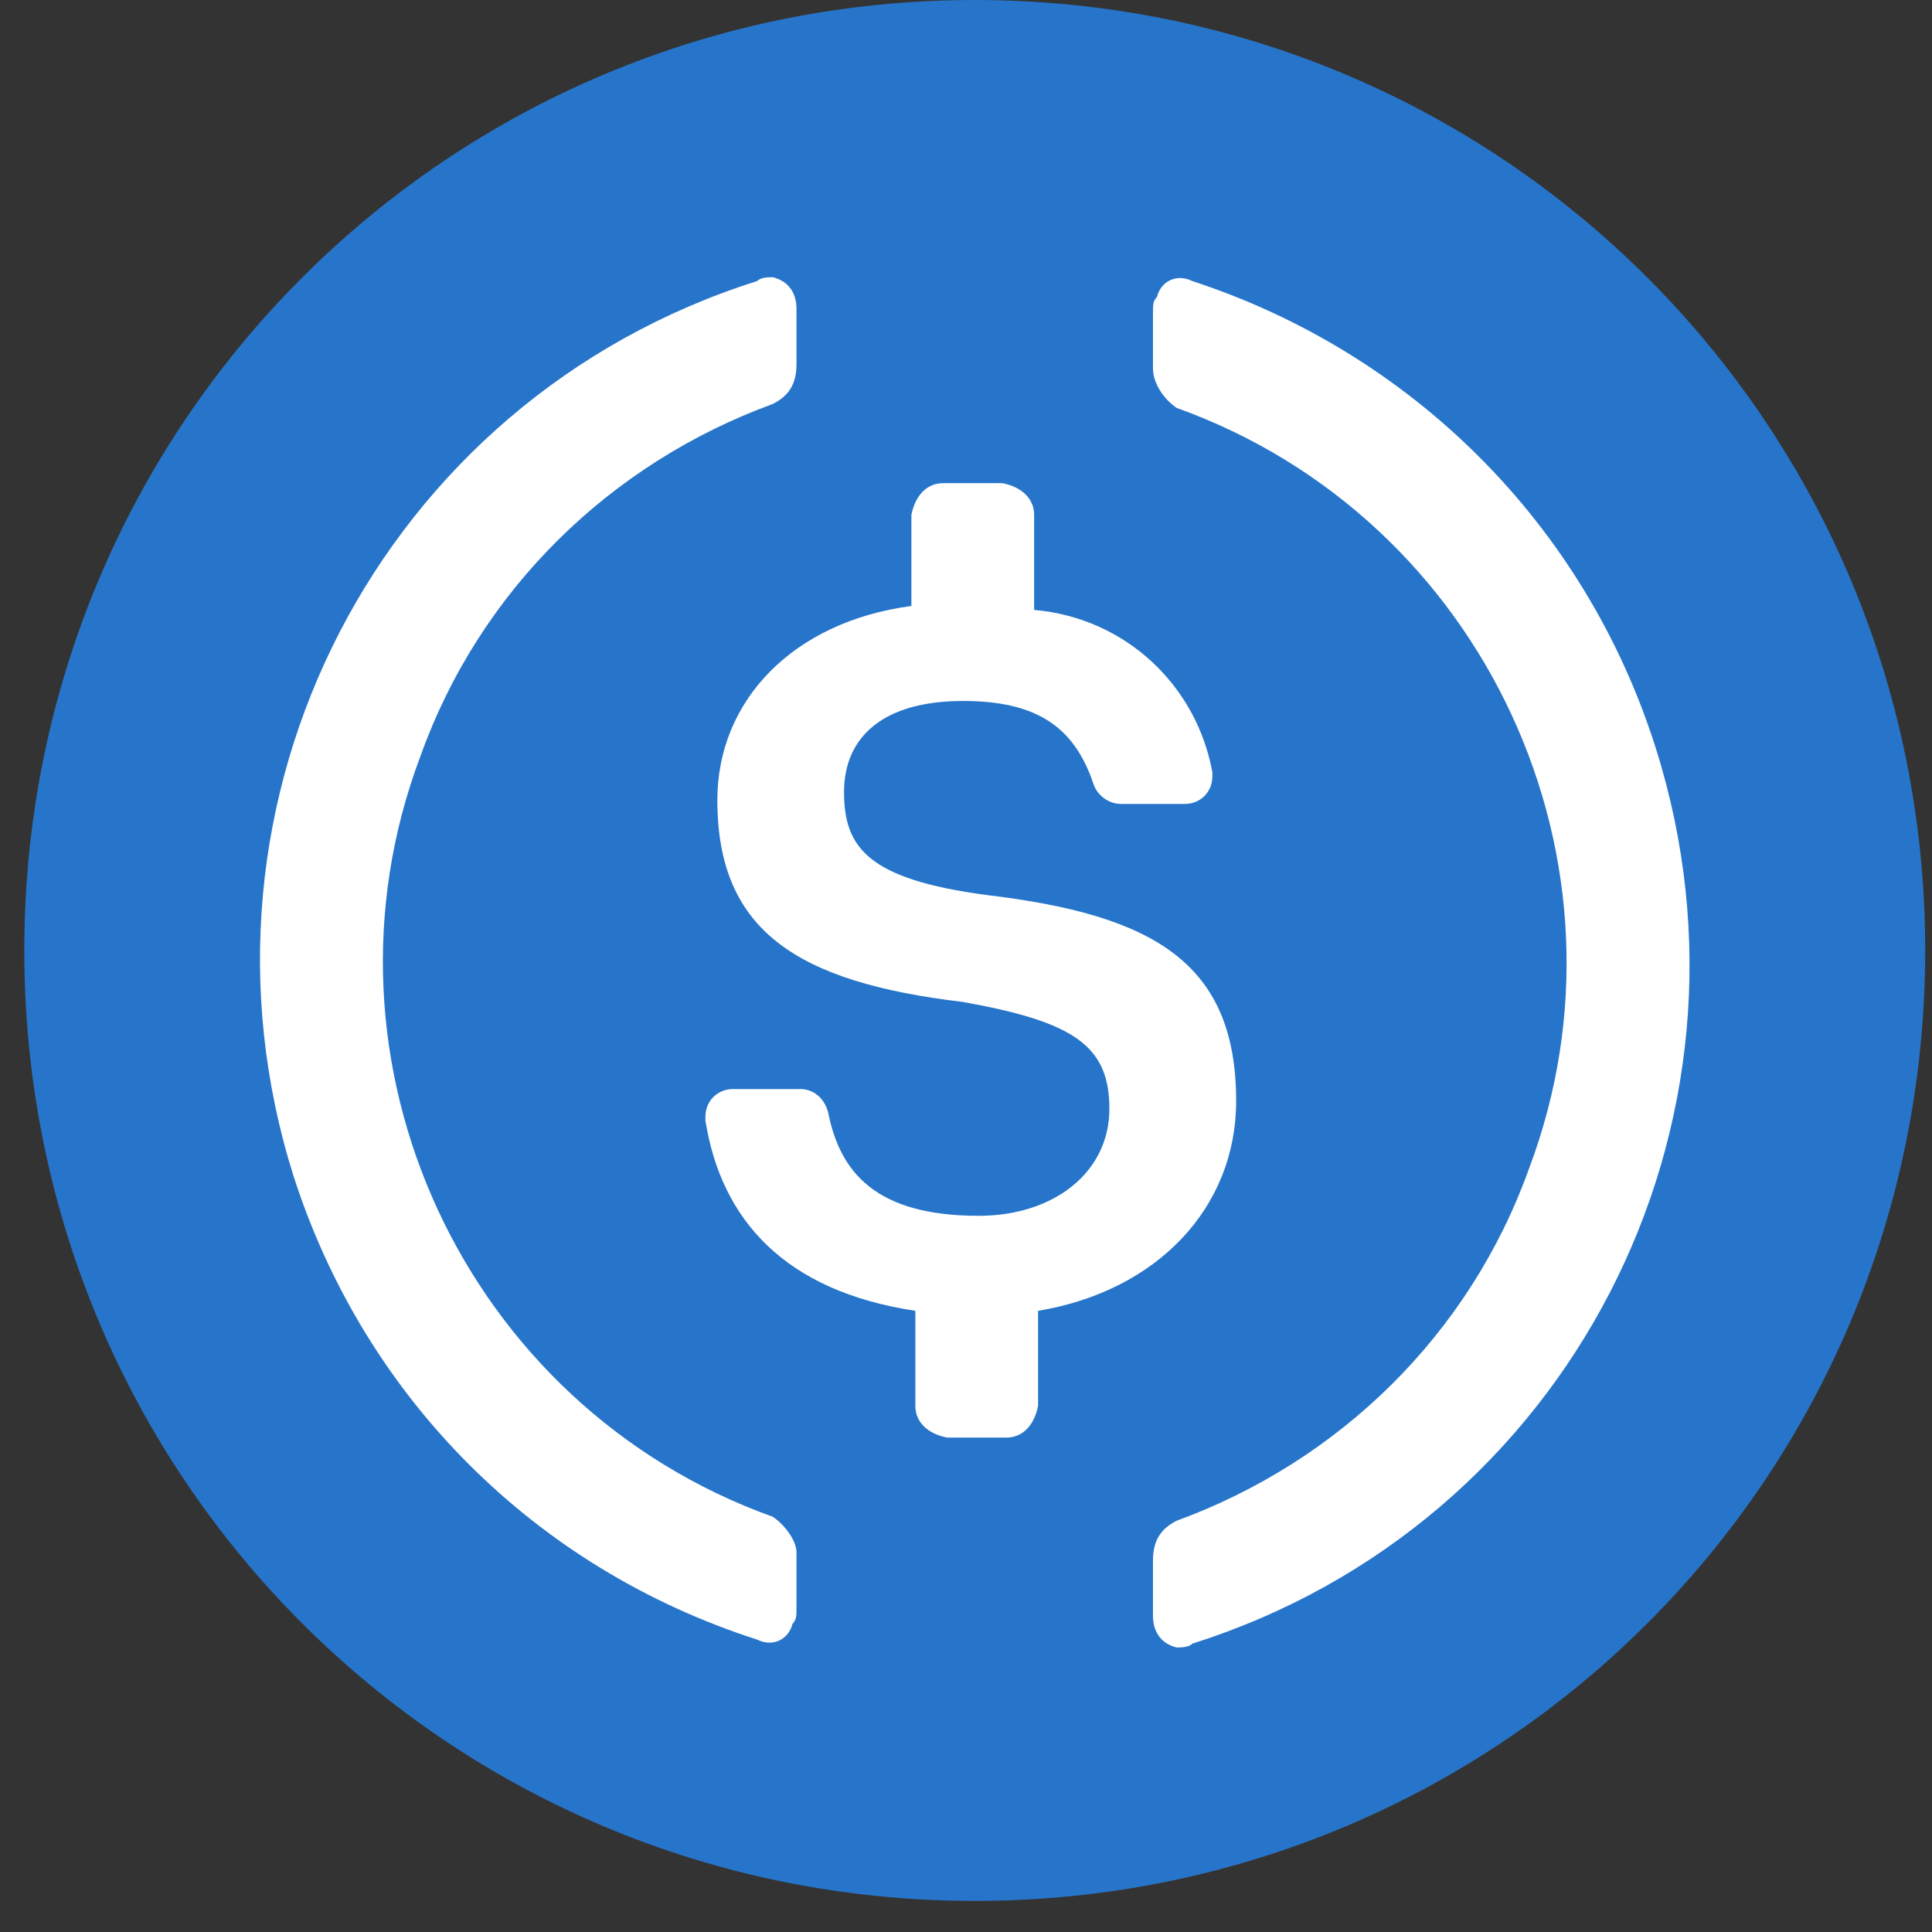 <svg width="23" height="23" viewBox="0 0 23 23" fill="none" xmlns="http://www.w3.org/2000/svg">
<rect x="0" y="0" width="23" height="23" fill="#333333" stroke="none"/>
<g clip-path="url(#clip0_108_810)">
<path d="M11.604 22.63C17.875 22.63 22.919 17.585 22.919 11.315C22.919 5.045 17.875 0 11.604 0C5.334 0 0.289 5.045 0.289 11.315C0.289 17.585 5.334 22.63 11.604 22.63Z" fill="#2775CA"/>
<path d="M14.716 13.107C14.716 11.457 13.726 10.891 11.745 10.655C10.331 10.467 10.048 10.089 10.048 9.429C10.048 8.769 10.52 8.345 11.463 8.345C12.311 8.345 12.783 8.628 13.018 9.335C13.066 9.477 13.207 9.571 13.348 9.571H14.103C14.291 9.571 14.433 9.429 14.433 9.241V9.194C14.244 8.156 13.396 7.355 12.311 7.261V6.129C12.311 5.941 12.17 5.799 11.934 5.752H11.227C11.038 5.752 10.897 5.893 10.85 6.129V7.214C9.435 7.402 8.54 8.345 8.54 9.524C8.54 11.079 9.483 11.692 11.463 11.928C12.783 12.164 13.207 12.447 13.207 13.201C13.207 13.955 12.547 14.474 11.651 14.474C10.425 14.474 10.001 13.955 9.86 13.248C9.813 13.06 9.671 12.965 9.53 12.965H8.728C8.54 12.965 8.398 13.107 8.398 13.295V13.342C8.587 14.521 9.341 15.37 10.897 15.605V16.737C10.897 16.925 11.038 17.067 11.274 17.114H11.981C12.17 17.114 12.311 16.973 12.358 16.737V15.605C13.773 15.37 14.716 14.38 14.716 13.107Z" fill="white"/>
<path d="M9.2 18.057C5.522 16.737 3.636 12.635 5.004 9.005C5.711 7.025 7.267 5.516 9.2 4.809C9.388 4.715 9.482 4.573 9.482 4.337V3.677C9.482 3.489 9.388 3.347 9.2 3.3C9.152 3.3 9.058 3.3 9.011 3.347C4.532 4.762 2.081 9.524 3.495 14.002C4.344 16.642 6.371 18.67 9.011 19.518C9.2 19.613 9.388 19.518 9.435 19.33C9.482 19.283 9.482 19.235 9.482 19.141V18.481C9.482 18.34 9.341 18.151 9.2 18.057ZM14.197 3.347C14.008 3.253 13.82 3.347 13.773 3.536C13.726 3.583 13.726 3.63 13.726 3.725V4.385C13.726 4.573 13.867 4.762 14.008 4.856C17.686 6.176 19.572 10.278 18.204 13.908C17.497 15.888 15.941 17.397 14.008 18.104C13.82 18.198 13.726 18.34 13.726 18.576V19.235C13.726 19.424 13.82 19.566 14.008 19.613C14.056 19.613 14.15 19.613 14.197 19.566C18.676 18.151 21.128 13.389 19.713 8.911C18.865 6.223 16.79 4.196 14.197 3.347Z" fill="white"/>
</g>
<defs>
<clipPath id="clip0_108_810">
<rect width="22.63" height="22.63" fill="white" transform="translate(0.289)"/>
</clipPath>
</defs>
</svg>
